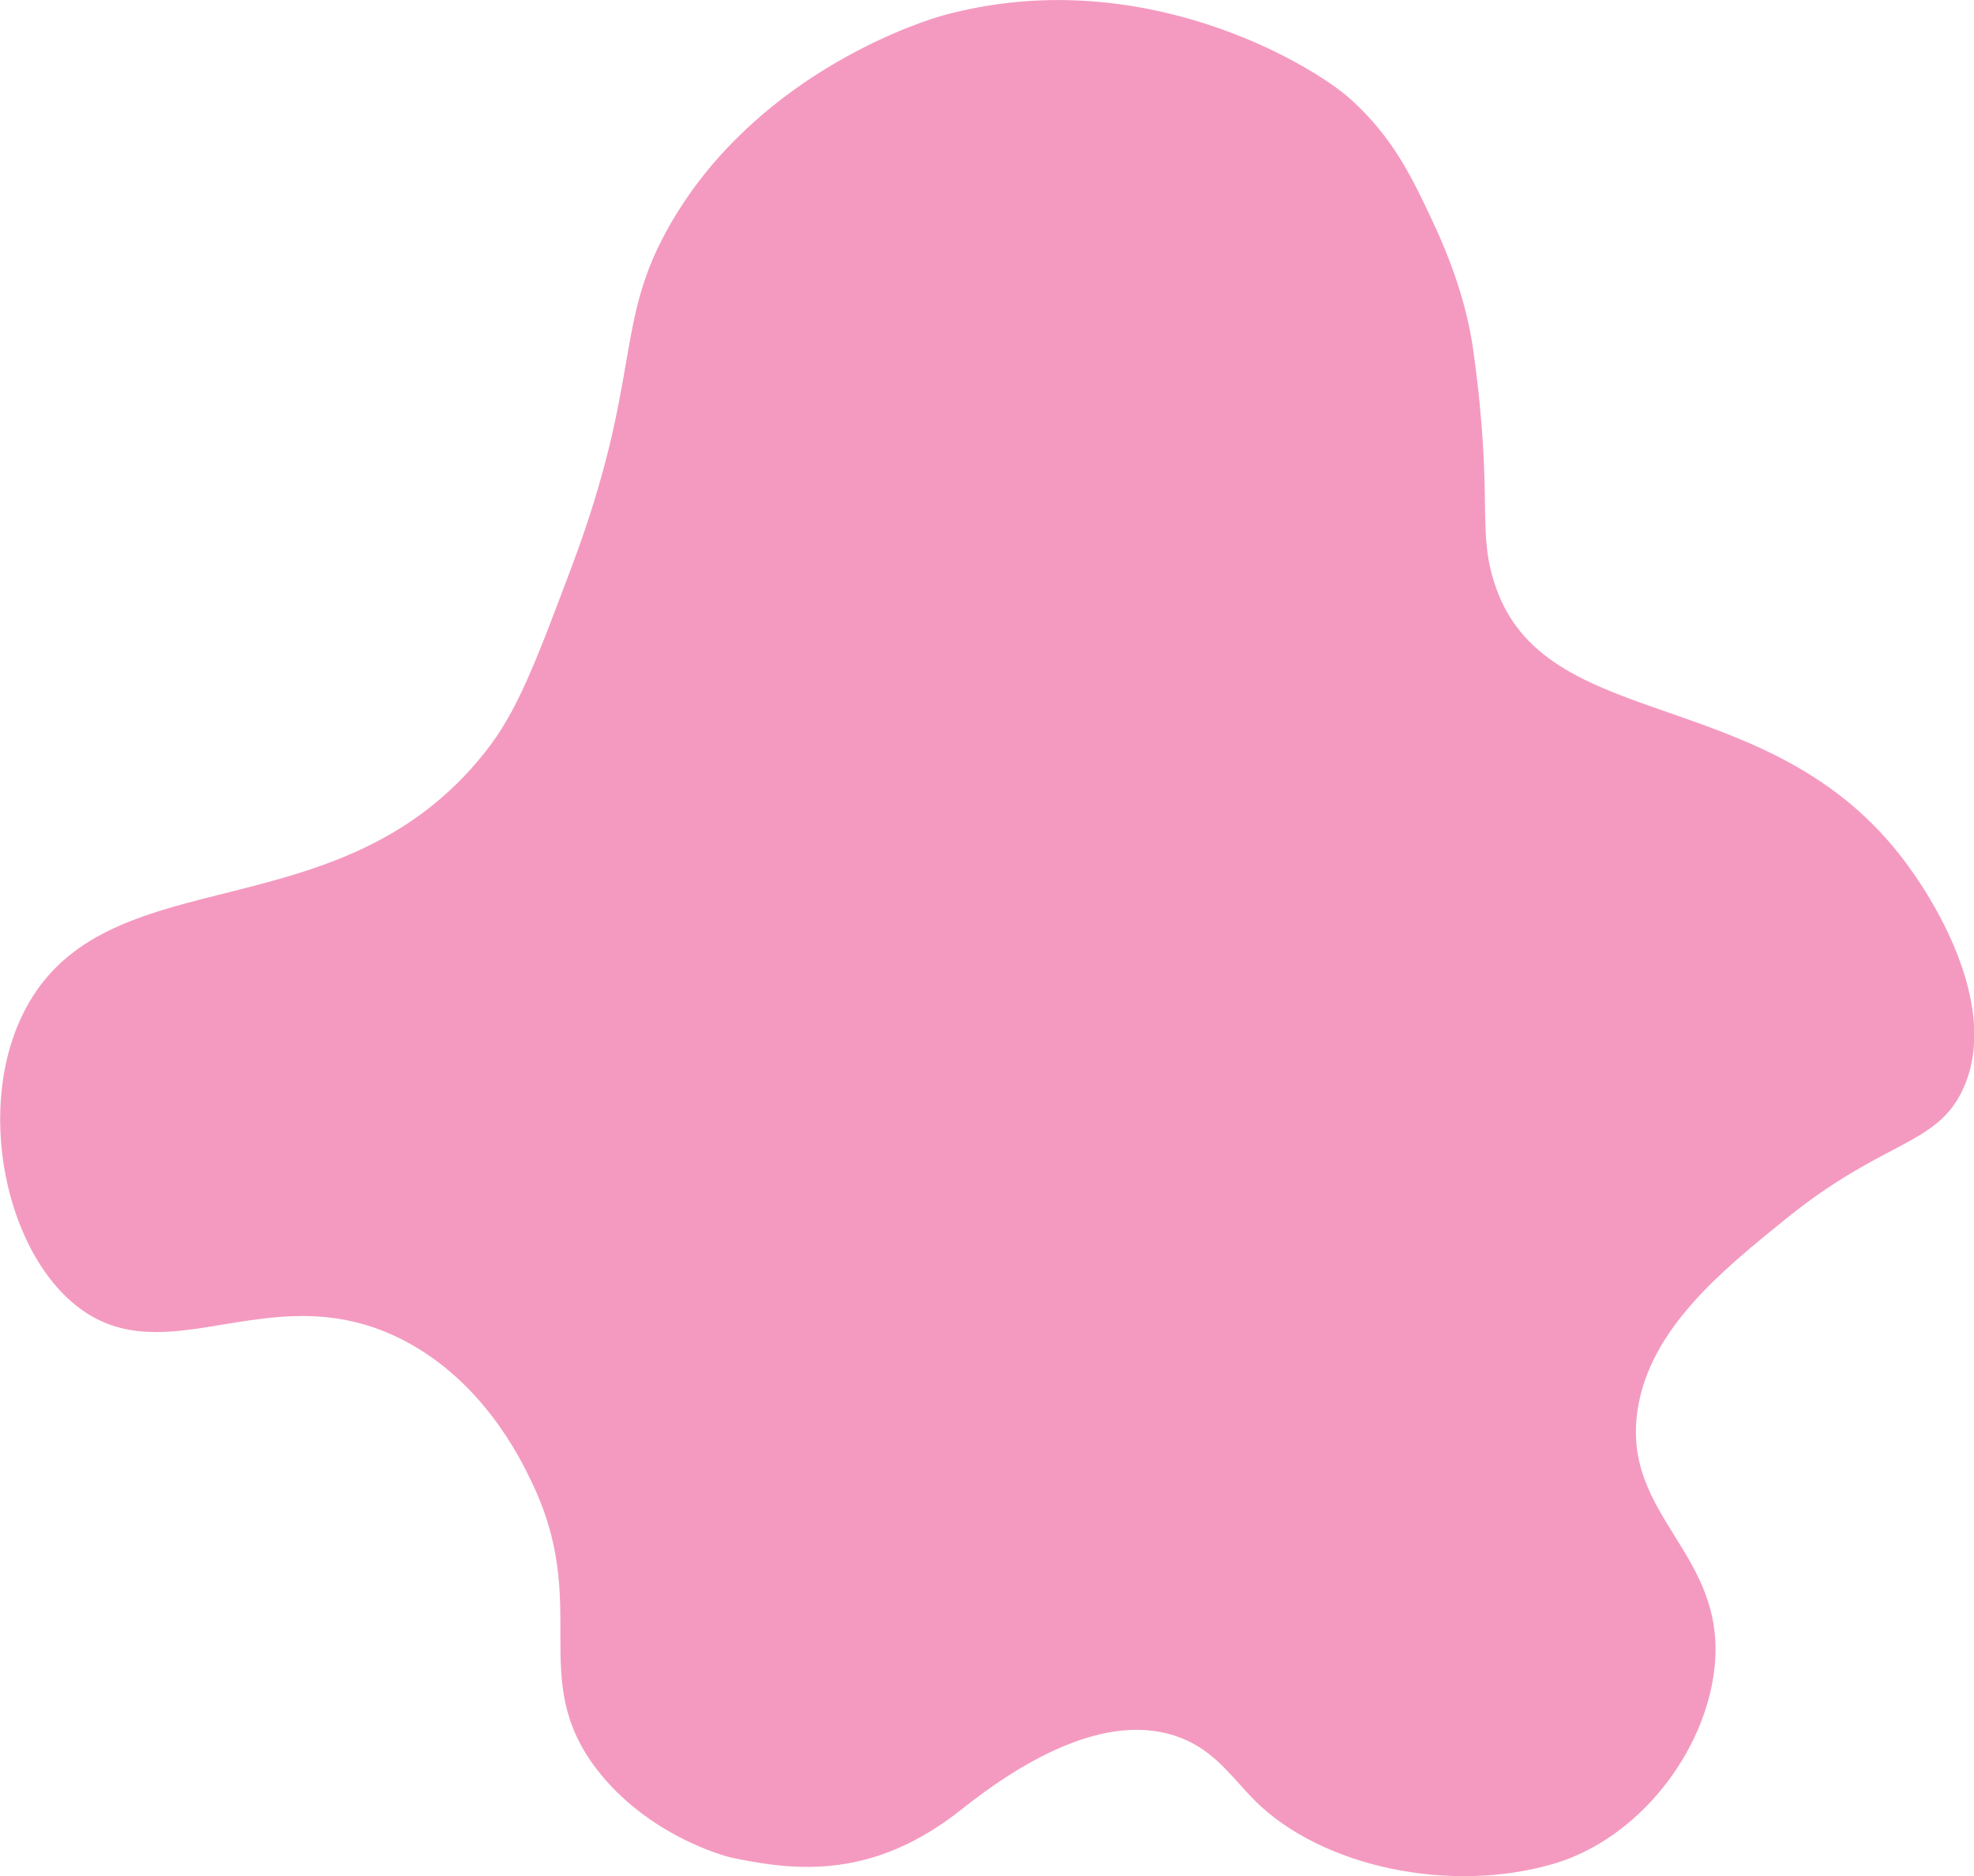 <?xml version="1.0" encoding="UTF-8"?><svg id="Layer_2" xmlns="http://www.w3.org/2000/svg" width="21.86mm" height="20.78mm" viewBox="0 0 61.97 58.9"><defs><style>.cls-1{fill:#f49ac0;isolation:isolate;}</style></defs><g id="Layer_1-2"><path class="cls-1" d="m29.57.49c6.21-1.72,11.62,1.53,12.83,2.62,1.32,1.2,1.9,2.39,2.59,3.87.74,1.58,1.1,2.88,1.26,4.01.67,4.82.07,5.67.73,7.5,1.69,4.68,8.85,2.88,13.03,8.84.37.52,2.89,4.11,1.61,6.87-.83,1.77-2.47,1.57-5.53,4.04-2.03,1.64-4.29,3.47-4.68,6.01-.51,3.36,2.77,4.48,2.42,8.05-.27,2.71-2.4,5.43-5.06,6.21-3.25.95-7.29.1-9.38-1.99-.65-.65-1.16-1.42-2.08-1.86-2.35-1.12-5.21.62-7.11,2.13-2.77,2.21-5.19,1.95-7.17,1.54-.41-.08-2.75-.78-4.29-2.78-2.22-2.89-.15-5.14-2.07-9.07-.35-.73-1.51-3.1-3.97-4.39-4.01-2.1-7.2.92-9.98-.87-2.55-1.64-3.62-6.6-1.82-9.73,2.66-4.62,9.79-2.16,14.32-7.87,1.02-1.28,1.58-2.79,2.72-5.81,2.27-6.05,1.28-7.65,3.14-10.84C23.9,2.14,29.24.58,29.57.49Z"/></g></svg>
